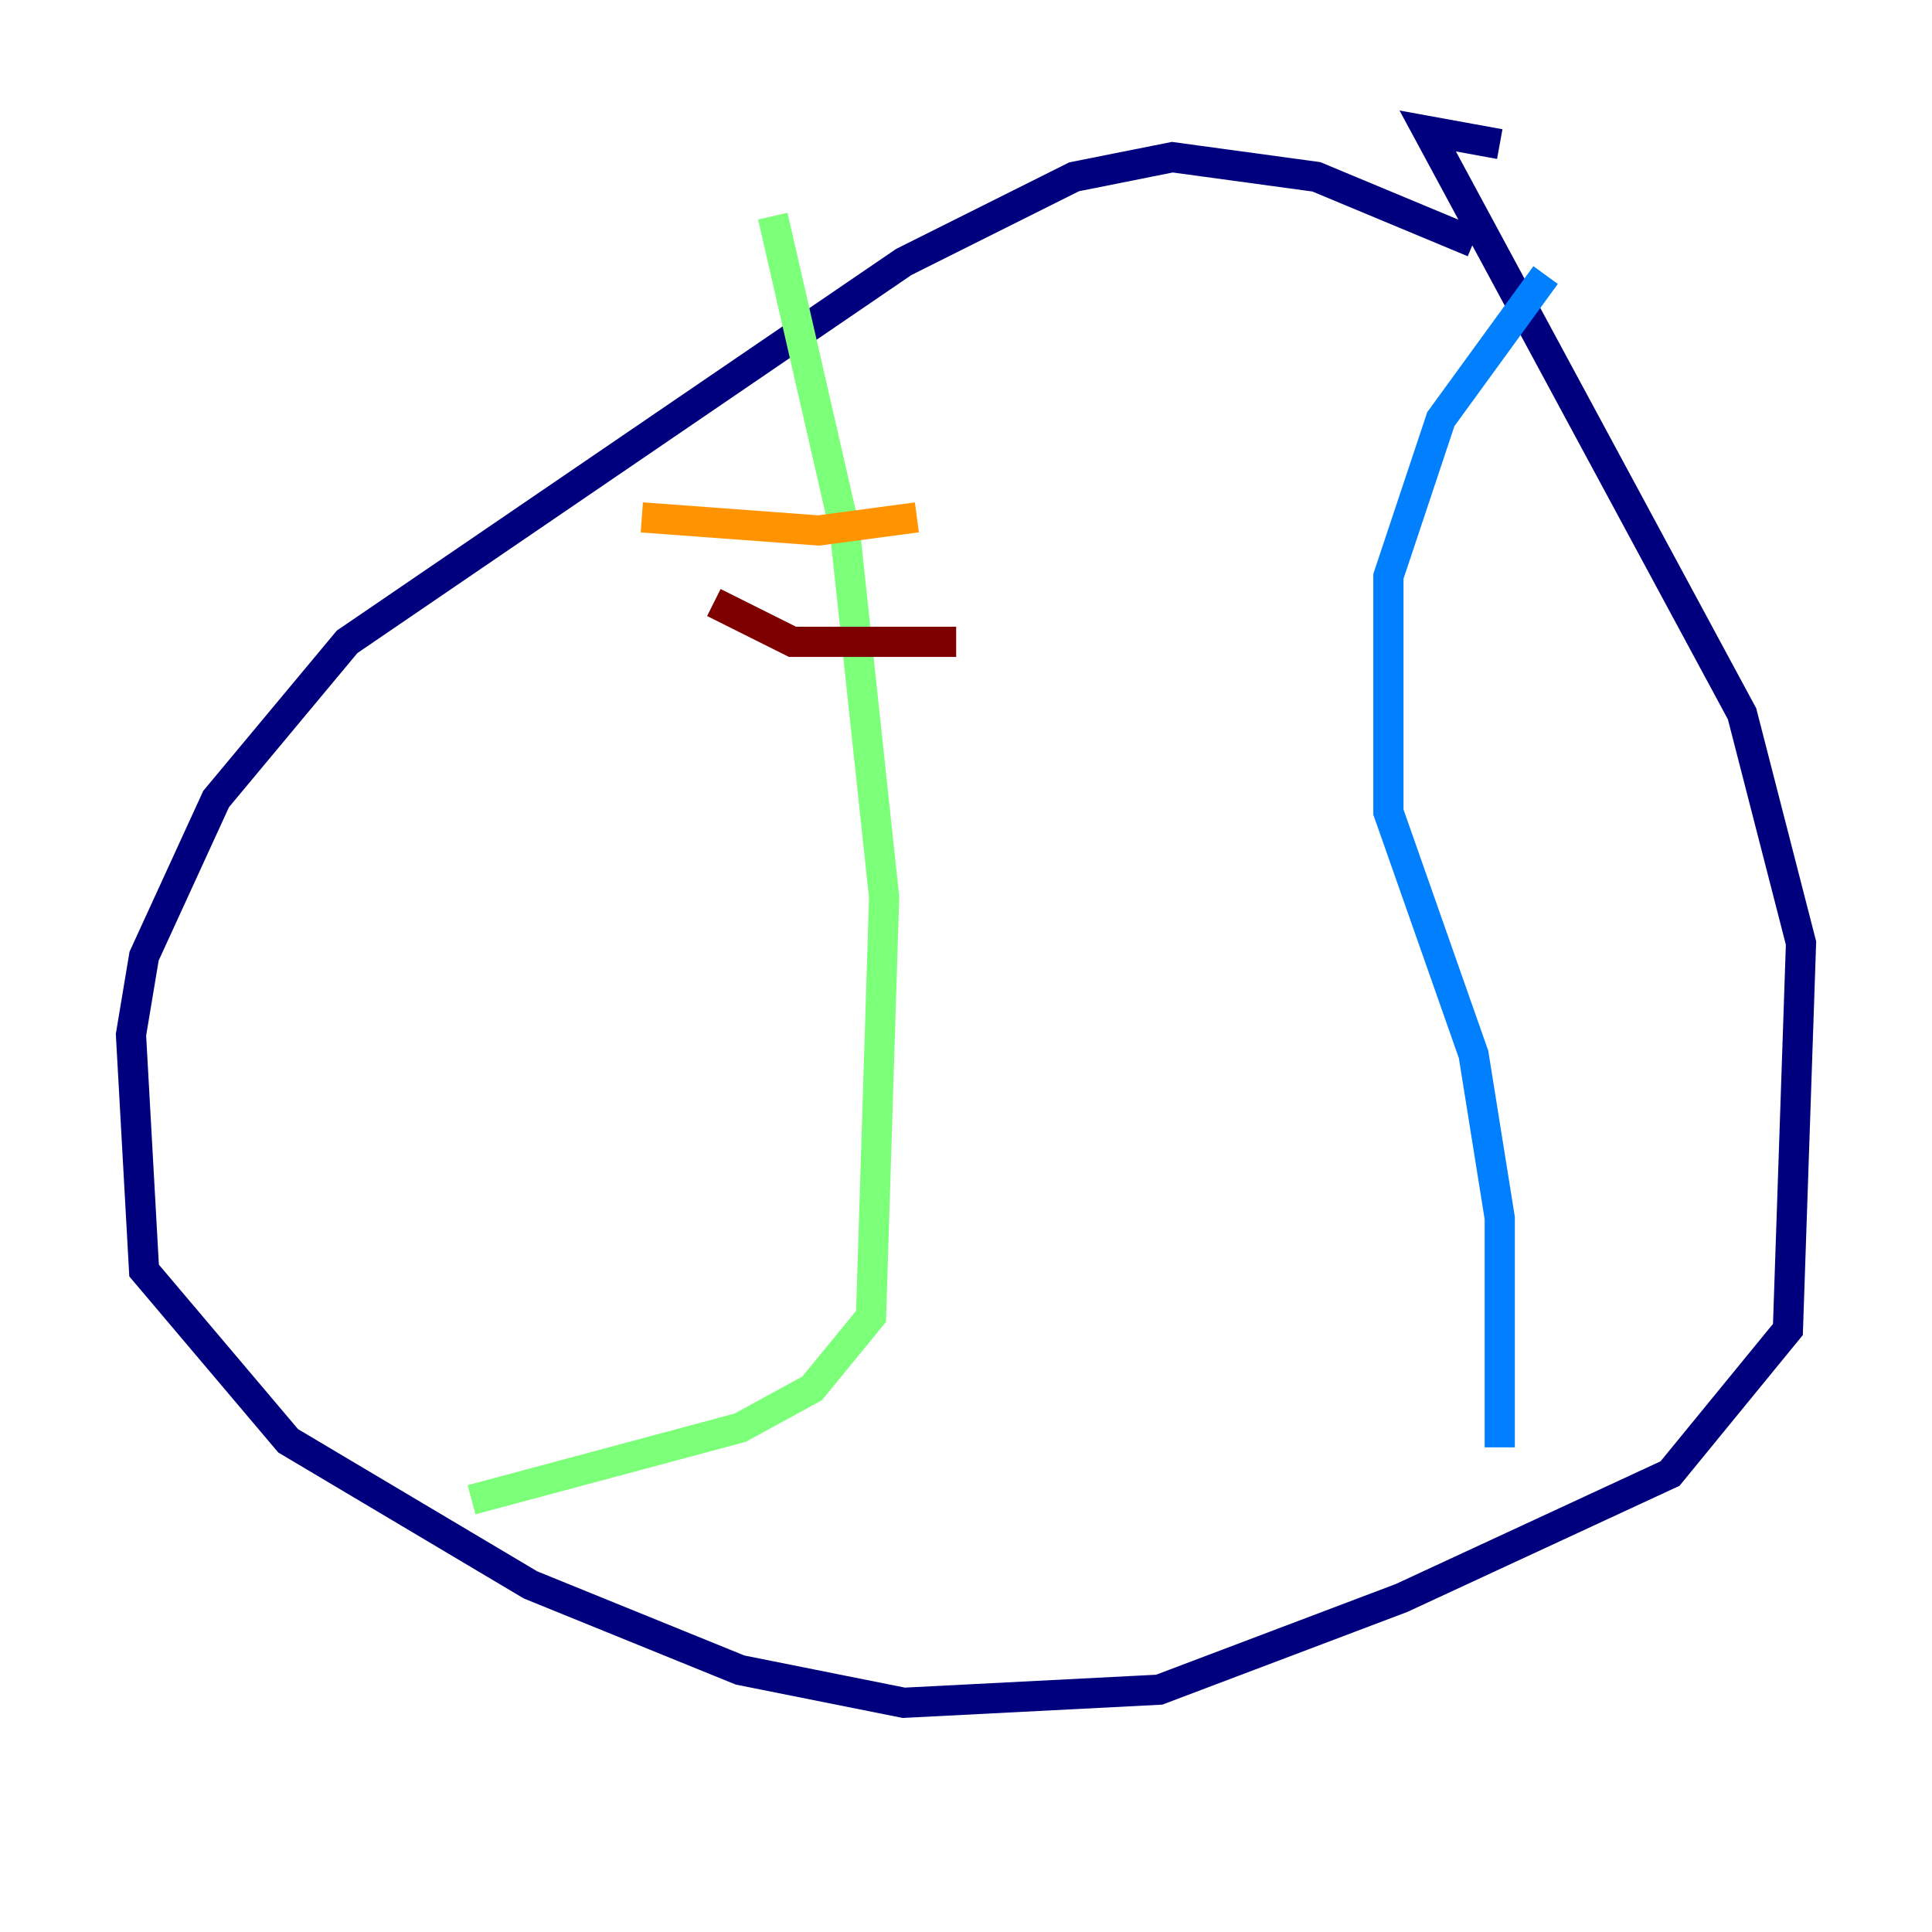 <?xml version="1.0" encoding="utf-8" ?>
<svg baseProfile="tiny" height="128" version="1.2" viewBox="0,0,128,128" width="128" xmlns="http://www.w3.org/2000/svg" xmlns:ev="http://www.w3.org/2001/xml-events" xmlns:xlink="http://www.w3.org/1999/xlink"><defs /><polyline fill="none" points="97.627,16.054 87.214,11.715 77.668,10.414 71.159,11.715 59.878,17.356 22.997,42.522 14.319,52.936 9.546,63.349 8.678,68.556 9.546,84.176 19.091,95.458 35.146,105.003 49.031,110.644 59.878,112.814 76.8,111.946 92.854,105.871 110.644,97.627 118.454,88.081 119.322,62.481 115.417,47.295 94.59,8.678 99.363,9.546" stroke="#00007f" stroke-width="2" /><polyline fill="none" points="102.4,18.224 95.458,27.77 91.986,38.183 91.986,53.803 97.627,69.858 99.363,80.705 99.363,95.891" stroke="#0080ff" stroke-width="2" /><polyline fill="none" points="51.2,14.319 55.973,35.146 58.576,59.444 57.709,87.214 53.803,91.986 49.031,94.59 31.241,99.363" stroke="#7cff79" stroke-width="2" /><polyline fill="none" points="42.522,34.278 54.237,35.146 60.746,34.278" stroke="#ff9400" stroke-width="2" /><polyline fill="none" points="47.295,39.919 52.502,42.522 63.349,42.522" stroke="#7f0000" stroke-width="2" /></svg>
